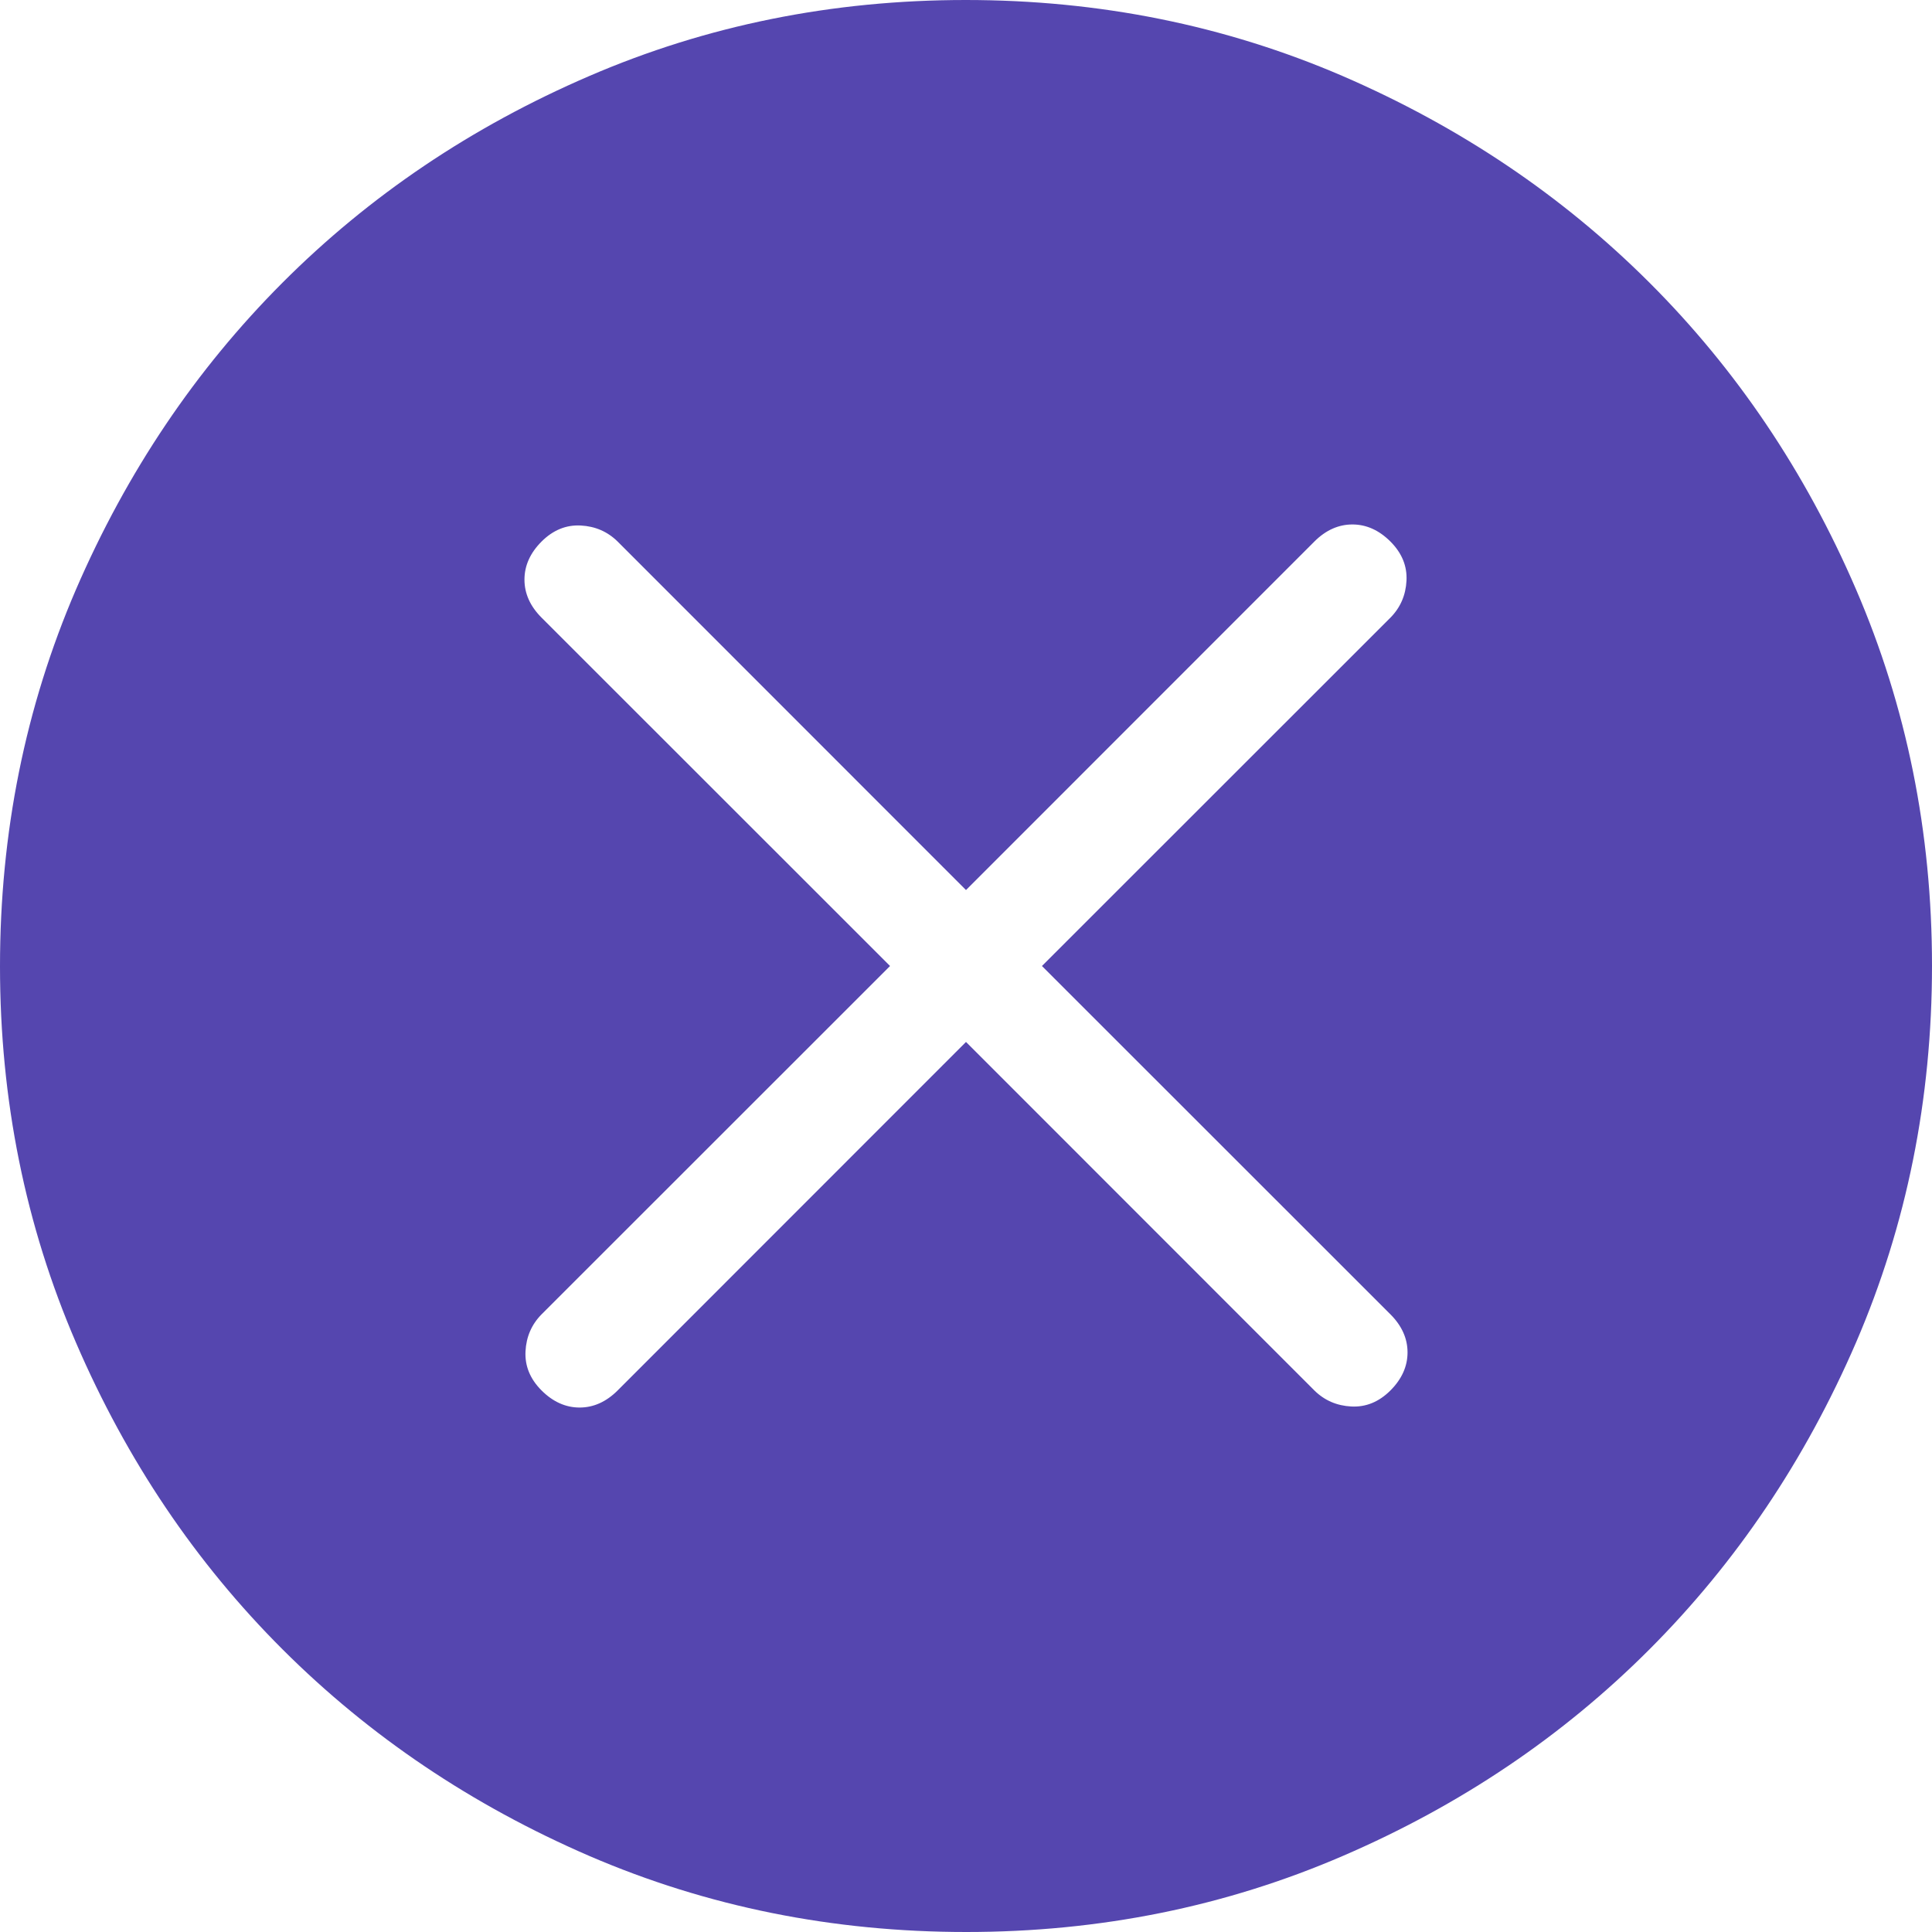 <svg width="13" height="13" viewBox="0 0 13 13" fill="none" xmlns="http://www.w3.org/2000/svg">
<path d="M6.5 7.011L8.844 9.356C8.912 9.423 8.995 9.459 9.093 9.464C9.191 9.469 9.279 9.433 9.356 9.356C9.433 9.279 9.471 9.193 9.471 9.1C9.471 9.007 9.433 8.921 9.356 8.844L7.011 6.5L9.356 4.156C9.423 4.088 9.459 4.005 9.464 3.907C9.469 3.809 9.433 3.721 9.356 3.644C9.279 3.567 9.193 3.529 9.1 3.529C9.007 3.529 8.921 3.567 8.844 3.644L6.5 5.989L4.156 3.644C4.088 3.577 4.005 3.541 3.907 3.536C3.809 3.531 3.721 3.567 3.644 3.644C3.567 3.721 3.529 3.807 3.529 3.9C3.529 3.993 3.567 4.079 3.644 4.156L5.989 6.5L3.644 8.844C3.577 8.912 3.541 8.995 3.536 9.093C3.531 9.191 3.567 9.279 3.644 9.356C3.721 9.433 3.807 9.471 3.9 9.471C3.993 9.471 4.079 9.433 4.156 9.356L6.5 7.011ZM6.502 13C5.604 13 4.759 12.83 3.967 12.489C3.176 12.147 2.488 11.684 1.902 11.099C1.317 10.515 0.853 9.827 0.512 9.036C0.171 8.246 0 7.401 0 6.502C0 5.604 0.17 4.759 0.511 3.967C0.853 3.176 1.316 2.488 1.901 1.902C2.485 1.317 3.173 0.853 3.964 0.512C4.754 0.171 5.599 0 6.498 0C7.396 0 8.241 0.17 9.033 0.511C9.824 0.853 10.512 1.316 11.098 1.901C11.683 2.485 12.147 3.173 12.488 3.964C12.829 4.754 13 5.599 13 6.498C13 7.396 12.83 8.241 12.489 9.033C12.147 9.824 11.684 10.512 11.099 11.098C10.515 11.683 9.827 12.147 9.036 12.488C8.246 12.829 7.401 13 6.502 13Z" fill="#5546AF"/>
</svg>
